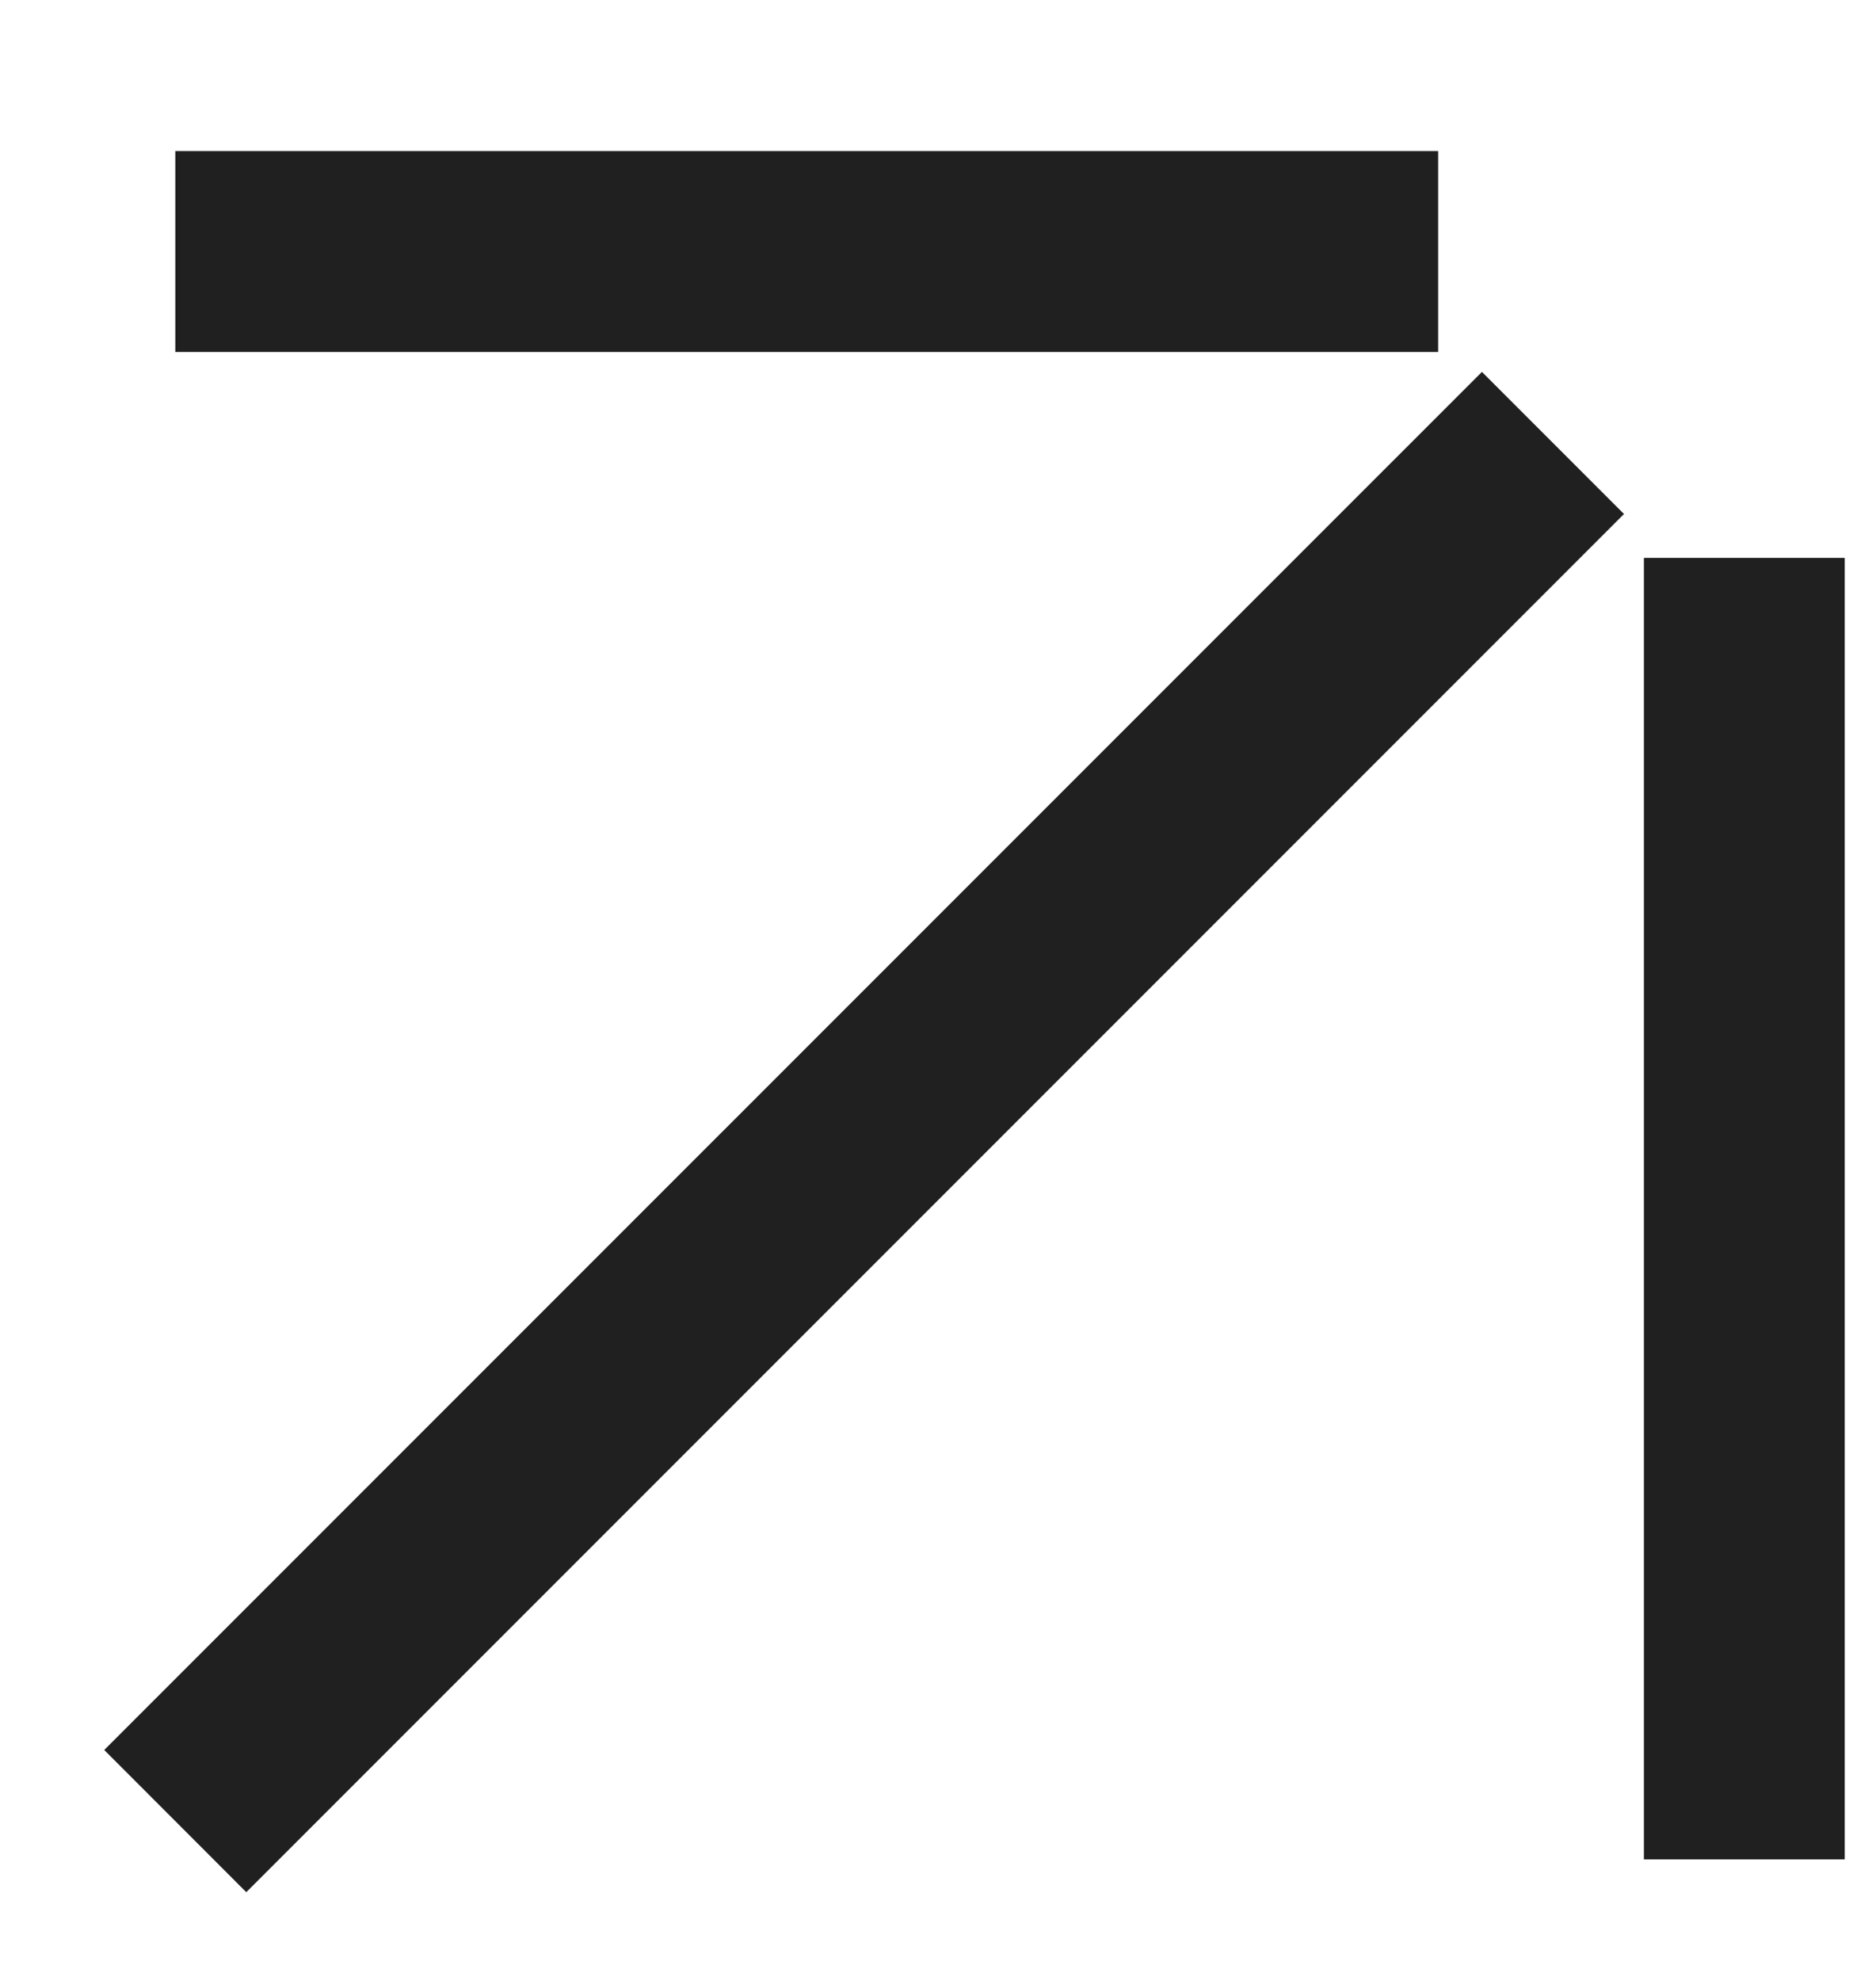 <svg width="18" height="19" viewBox="0 0 18 19" fill="none" xmlns="http://www.w3.org/2000/svg">
<g clip-path="url(#clip0_18_157)">
<path fill-rule="evenodd" clip-rule="evenodd" d="M13.799 3.376H1.682V1.449H13.799V3.376Z" fill="#202020"/>
<path fill-rule="evenodd" clip-rule="evenodd" d="M17.7 5.351V17.834H15.773V5.351H17.7Z" fill="#202020"/>
<path fill-rule="evenodd" clip-rule="evenodd" d="M15.582 4.93L2.363 18.149L1 16.785L14.219 3.567L15.582 4.93Z" fill="#202020"/>
</g>
<defs>
<clipPath id="clip0_18_157">
<rect width="18" height="18" fill="white" transform="translate(0 0.449)"/>
</clipPath>
</defs>
</svg>
